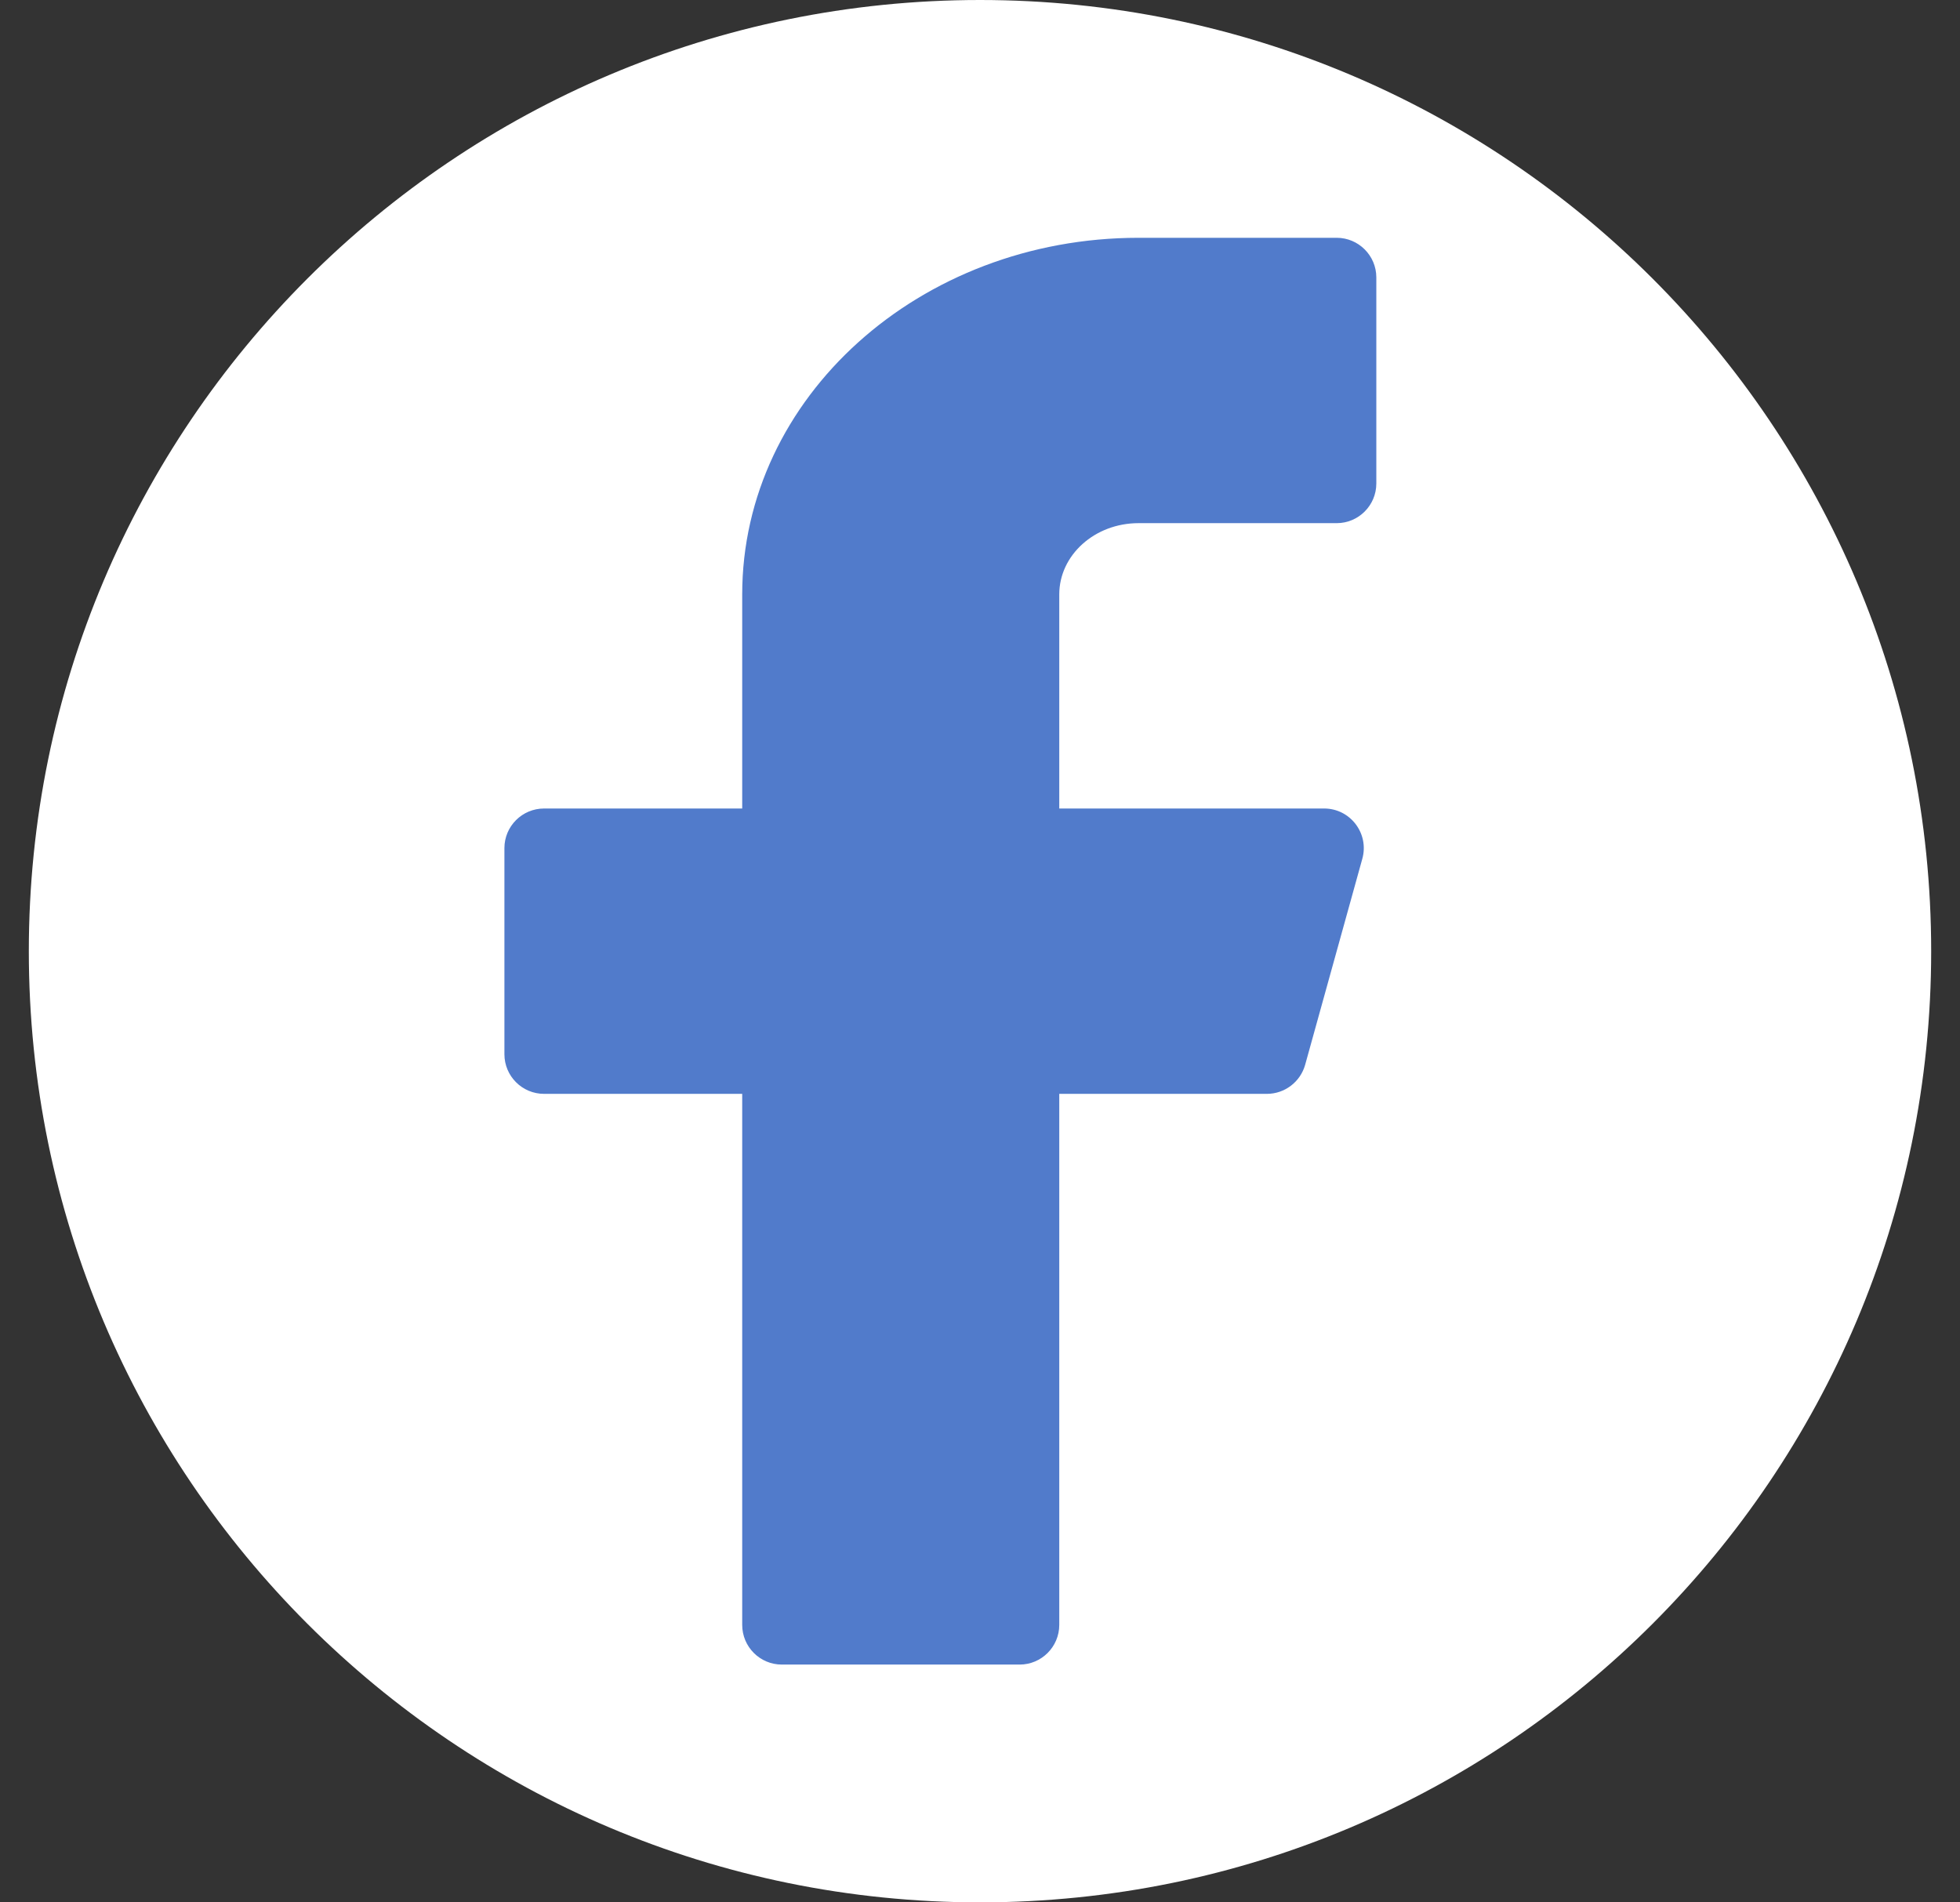 <svg width="34" height="33" viewBox="0 0 34 33" fill="none" xmlns="http://www.w3.org/2000/svg">
<rect x="0" y="0" width="34" height="33" fill="#333333" stroke="none"/>
<path d="M0.5 16.5C0.5 7.387 7.887 -0 17 -0C26.113 -0 33.5 7.387 33.5 16.5C33.5 25.613 26.113 33 17 33C7.887 33 0.5 25.613 0.5 16.5Z" fill="white"/>
<path fill-rule="evenodd" clip-rule="evenodd" d="M23.875 4.812C23.875 4.433 23.566 4.125 23.188 4.125H19.75C15.952 4.125 12.875 6.896 12.875 10.312V14.025H9.438C9.058 14.025 8.75 14.333 8.75 14.712V18.287C8.75 18.667 9.058 18.975 9.438 18.975H12.875V28.187C12.875 28.567 13.183 28.875 13.562 28.875H17.688C18.066 28.875 18.375 28.567 18.375 28.187V18.975H21.976C22.285 18.975 22.556 18.769 22.64 18.472L23.632 14.897C23.754 14.459 23.424 14.025 22.97 14.025H18.375V10.312C18.375 9.629 18.99 9.075 19.75 9.075H23.188C23.566 9.075 23.875 8.767 23.875 8.387V4.812Z" fill="#517BCB"/>
</svg>
